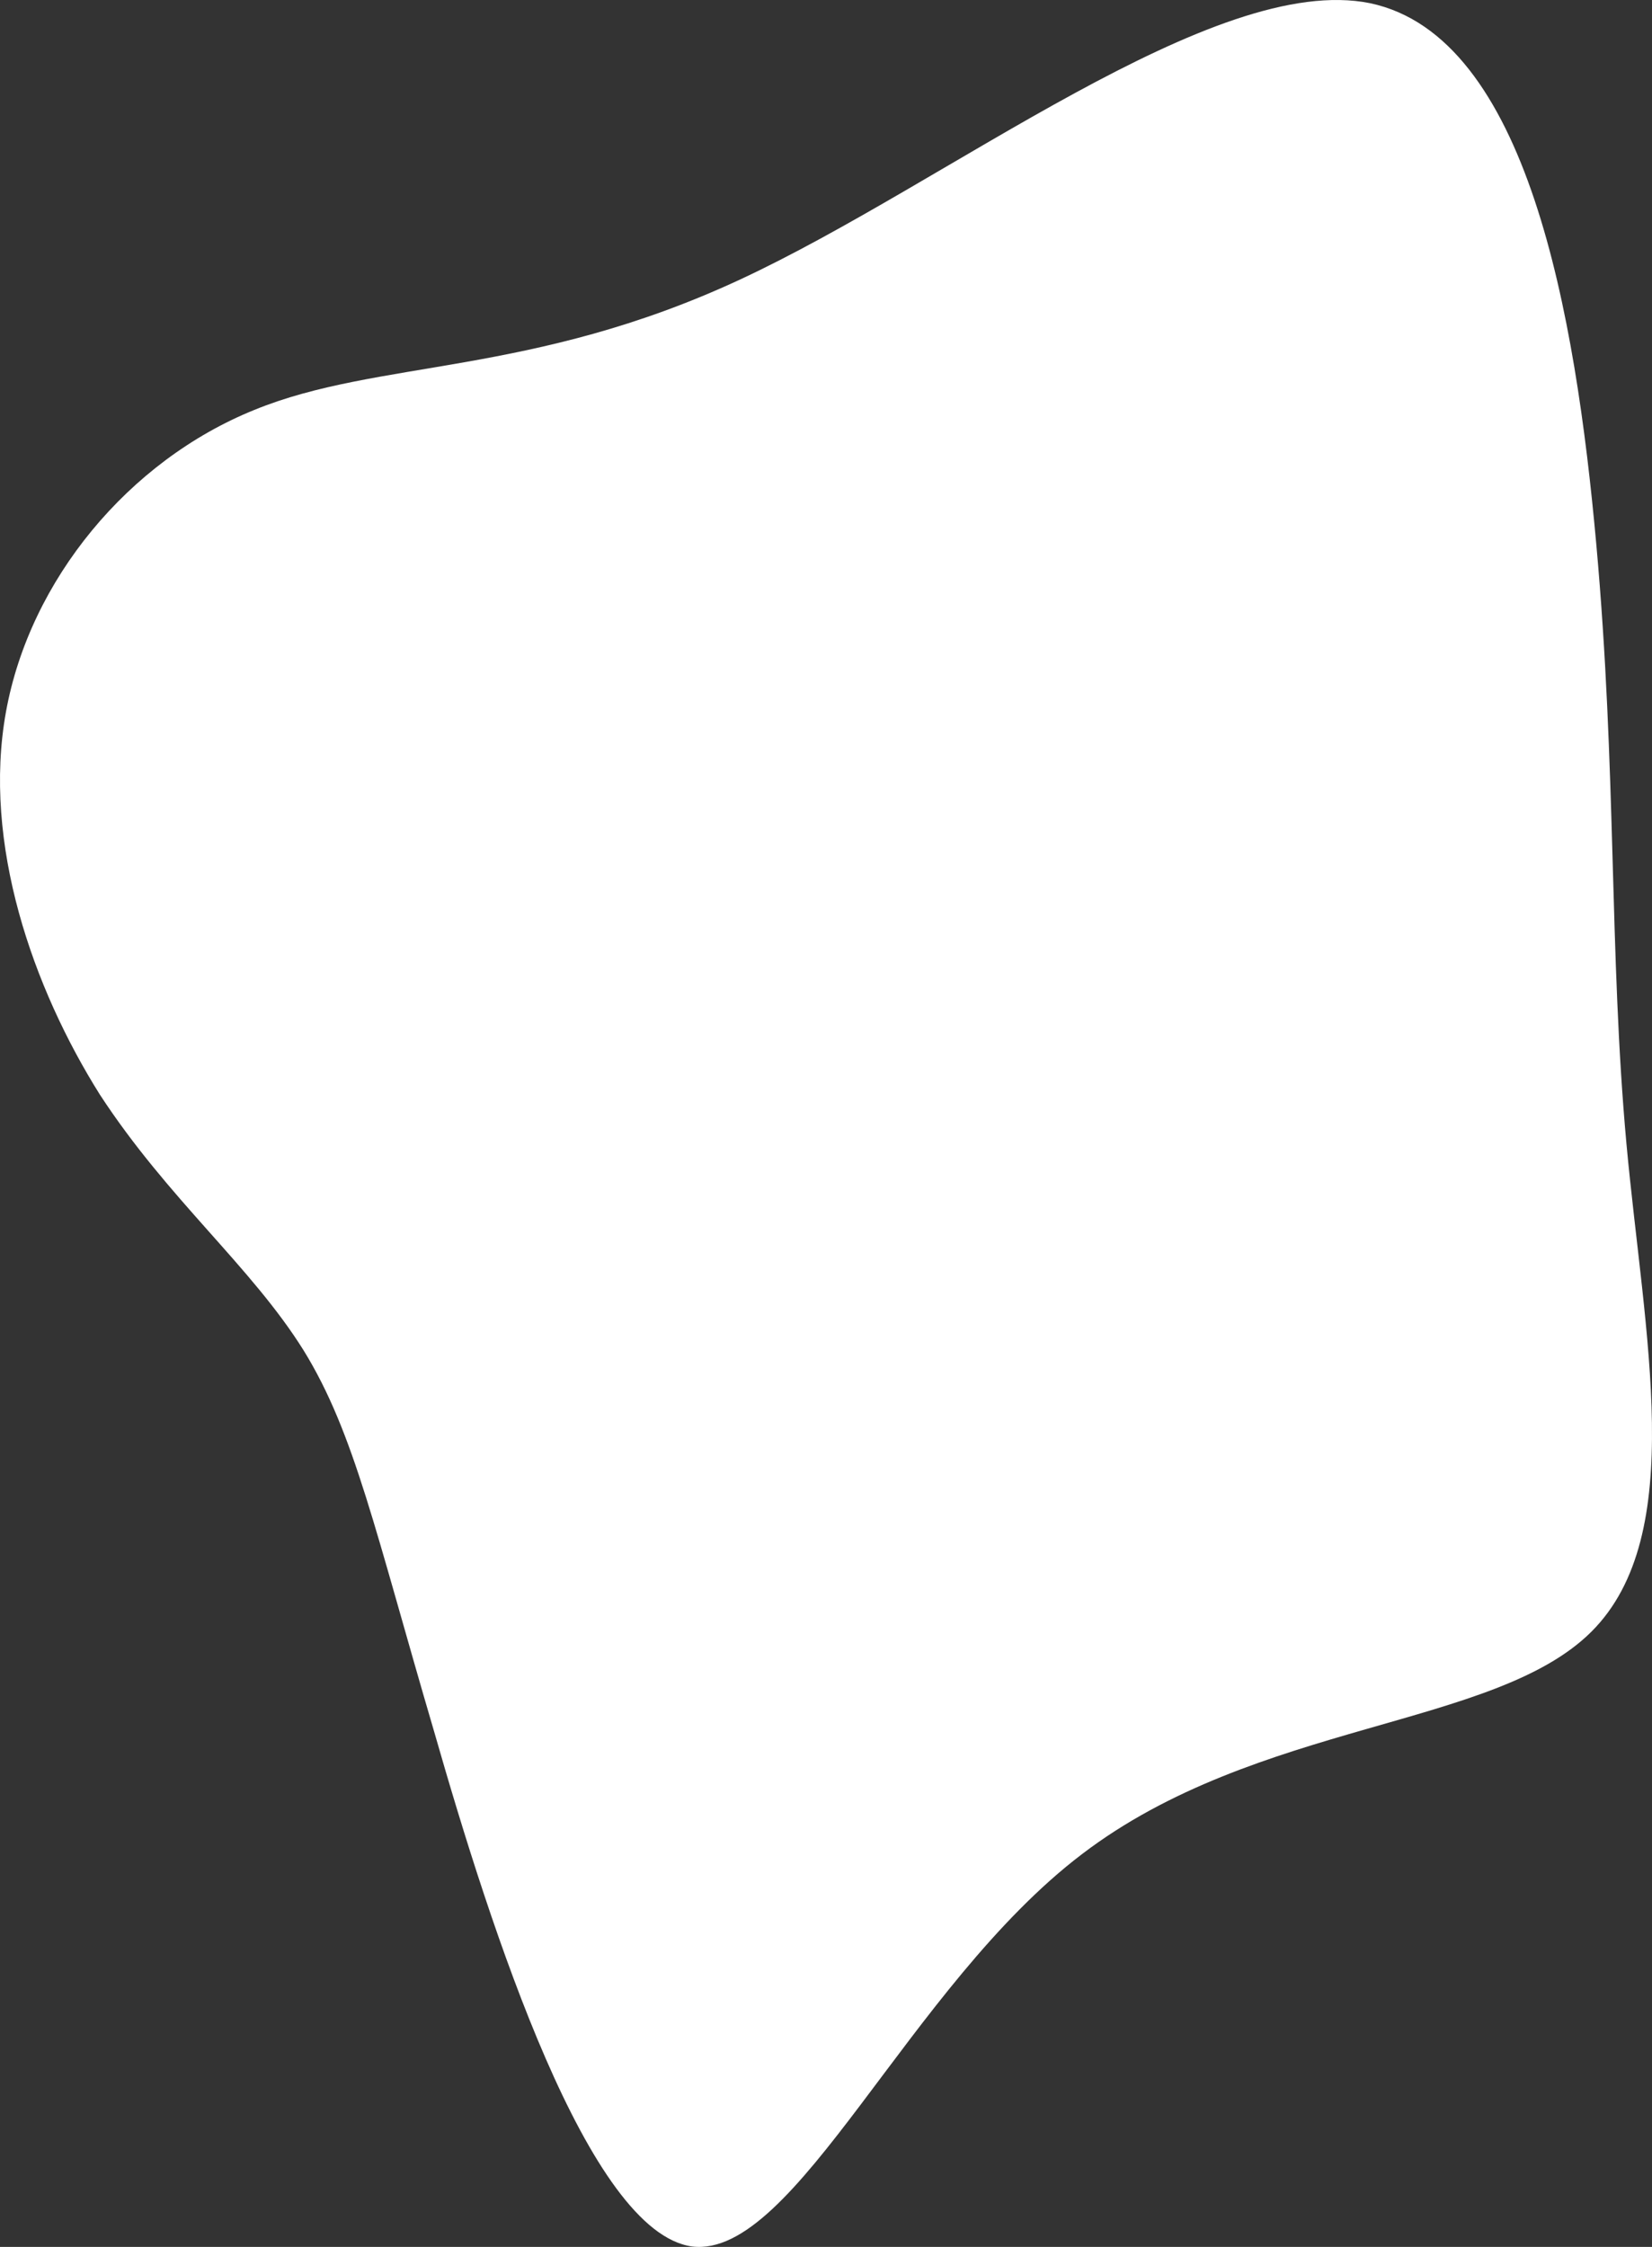 <svg width="178" height="242" fill="none" xmlns="http://www.w3.org/2000/svg"><rect width="100%" height="100%" fill="#333333" stroke="none"/><path d="M147.634.347c16.98 3.593 22.125 33.538 24.355 58.177 2.23 24.64 1.372 43.976 3.259 64.68 1.887 20.533 6.689 42.093-3.773 52.53-10.463 10.438-36.019 9.583-54.886 23.956-18.695 14.202-30.873 43.633-42.021 42.264-11.149-1.54-21.611-33.88-27.786-55.44-6.346-21.559-8.576-32.168-14.064-41.066-5.66-9.069-14.579-16.255-21.954-27.549C3.56 106.435-1.928 90.864.644 76.662 3.217 62.46 13.851 49.627 27.401 44.151c13.378-5.476 29.844-3.593 52.312-14.031C102.182 19.683 130.825-3.075 147.634.347z" fill="#fff"/></svg>